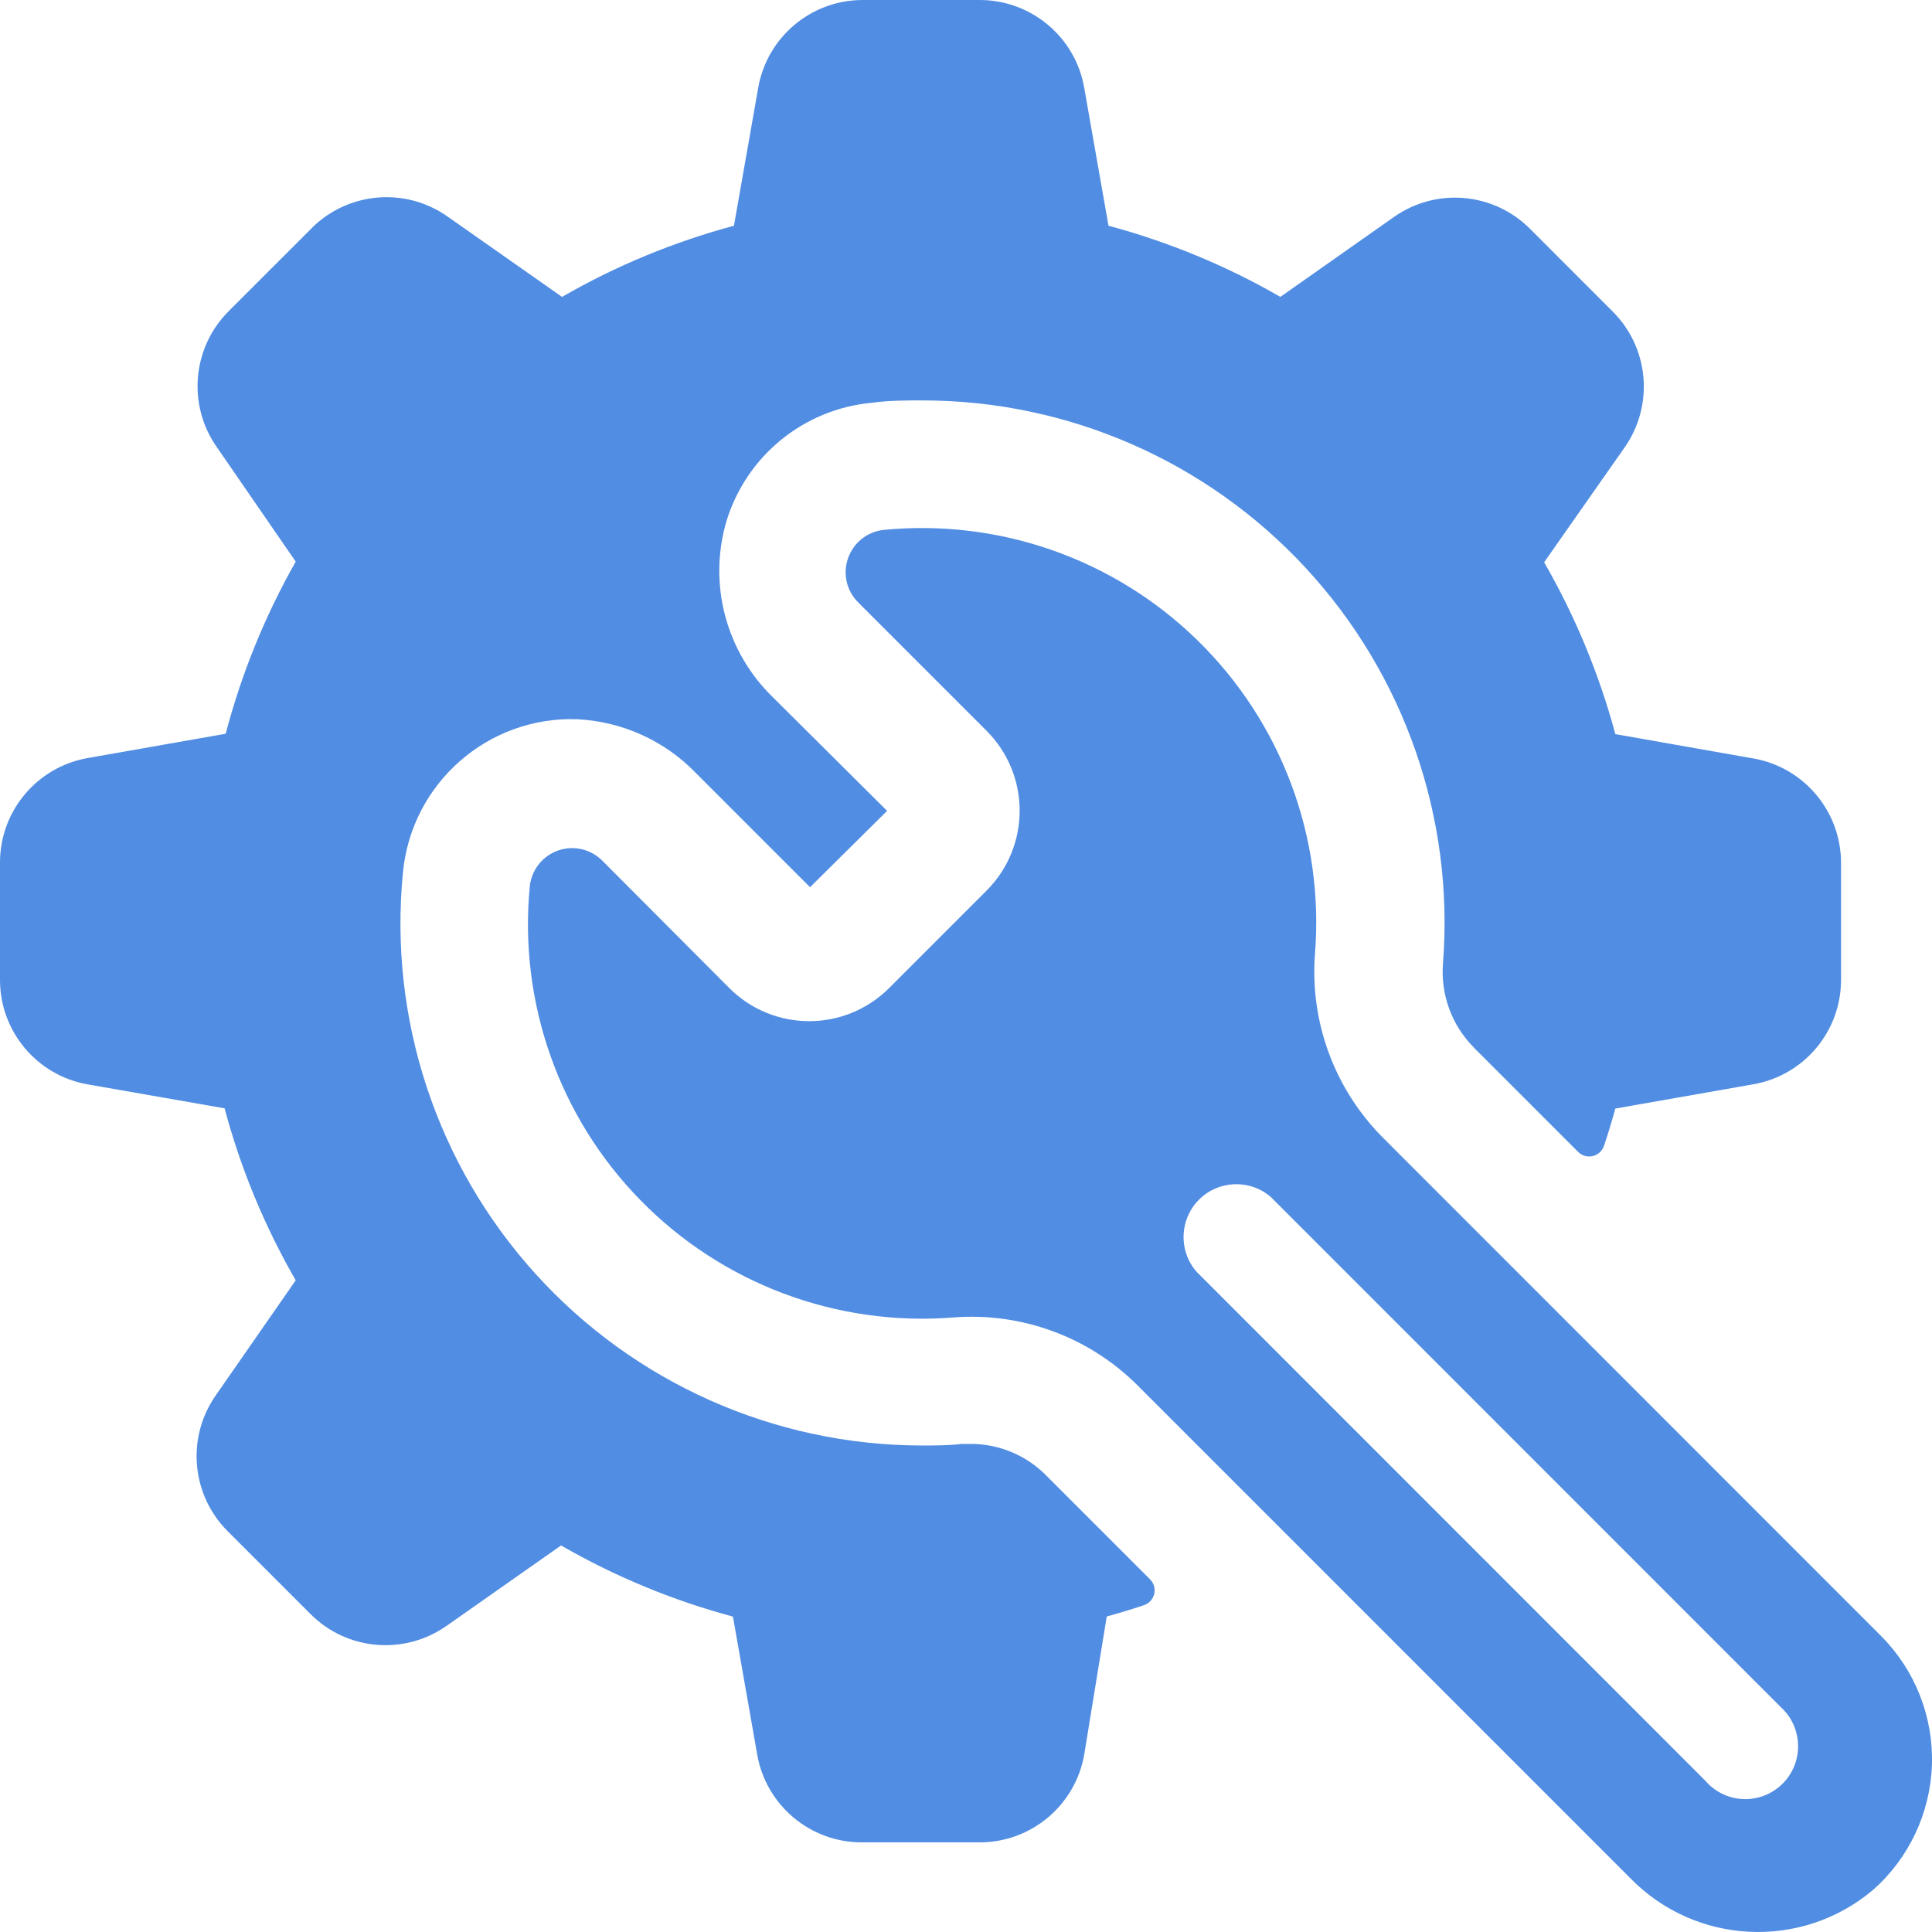 <?xml version="1.0" encoding="UTF-8"?>
<svg xmlns="http://www.w3.org/2000/svg" width="48" height="48" viewBox="0 0 48 48">
  <path fill="#518DE2" d="M0 24.334v-2.905c0-1.28.919-2.374 2.18-2.596l3.427-.603c.393-1.494.976-2.93 1.74-4.276l-1.96-2.845c-.736-1.049-.612-2.474.295-3.379L7.74 5.673v-.002c.905-.905 2.33-1.03 3.378-.292l2.845 1.997h.002c1.339-.773 2.776-1.366 4.27-1.768l.603-3.429c.22-1.25 1.3-2.167 2.57-2.179h2.91-.001c1.289-.011 2.399.911 2.62 2.18l.603 3.428c1.494.402 2.931.995 4.27 1.768l2.826-1.988c1.048-.735 2.47-.61 3.375.295l2.056 2.057c.907.905 1.031 2.33.295 3.378l-1.998 2.851h-.001c.774 1.342 1.367 2.777 1.77 4.27l3.427.604c1.26.221 2.18 1.316 2.18 2.596v2.91c-.002 1.278-.92 2.37-2.18 2.59l-3.428.603c-.084.308-.176.618-.28.92-.041.13-.146.228-.28.26-.132.032-.272-.009-.366-.106l-2.59-2.59v-.003c-.55-.553-.828-1.318-.765-2.095.28-3.605-.955-7.163-3.41-9.817-2.454-2.654-5.905-4.163-9.52-4.163-.42 0-.847 0-1.262.059h-.002c-1.687.157-3.112 1.318-3.608 2.939-.459 1.555-.017 3.237 1.146 4.37l2.845 2.83-1.915 1.896-2.841-2.842c-.775-.8-1.825-1.274-2.939-1.331-2.22-.079-4.12 1.588-4.333 3.8-.36 3.64.834 7.262 3.289 9.975 2.454 2.713 5.938 4.263 9.596 4.269.333 0 .671 0 .98-.038h.216v-.002c.706-.006 1.385.271 1.884.769l2.59 2.59v.002c.1.094.14.234.11.366-.033.132-.13.24-.26.281-.305.104-.613.195-.92.28l-.56 3.432c-.221 1.26-1.316 2.18-2.596 2.18h-2.932c-1.28 0-2.375-.92-2.596-2.18l-.603-3.429c-1.494-.401-2.931-.995-4.27-1.768l-2.845 1.998h-.002c-1.046.737-2.473.614-3.378-.293l-2.057-2.057c-.907-.907-1.031-2.332-.295-3.38l1.984-2.855c-.773-1.341-1.368-2.778-1.767-4.273l-3.413-.597C.906 26.712-.006 25.612 0 24.334zm46.743 16.32c.841.848 1.295 2.007 1.255 3.201-.043 1.194-.574 2.32-1.472 3.107-1.777 1.493-4.405 1.36-6.024-.302L28.258 34.415c-1.209-1.204-2.883-1.818-4.584-1.682-2.888.226-5.73-.84-7.757-2.91-2.03-2.068-3.036-4.93-2.753-7.816.048-.404.321-.744.706-.878.384-.132.81-.033 1.096.256l3.155 3.165c1.096 1.094 2.871 1.094 3.967 0l2.424-2.424c1.095-1.097 1.095-2.872 0-3.969l-3.189-3.189c-.289-.285-.388-.712-.254-1.096.132-.385.472-.659.876-.706 2.885-.284 5.747.723 7.817 2.753 2.07 2.028 3.135 4.87 2.91 7.758-.136 1.701.48 3.376 1.683 4.585l12.388 12.392zm-2.518 1.74L31.574 29.74c-.52-.45-1.3-.421-1.785.065-.486.488-.515 1.266-.065 1.787l12.645 12.65c.237.278.58.442.945.456.364.013.718-.126.976-.385.258-.258.396-.61.382-.976-.013-.365-.176-.707-.453-.945h.006z"></path>
</svg>
